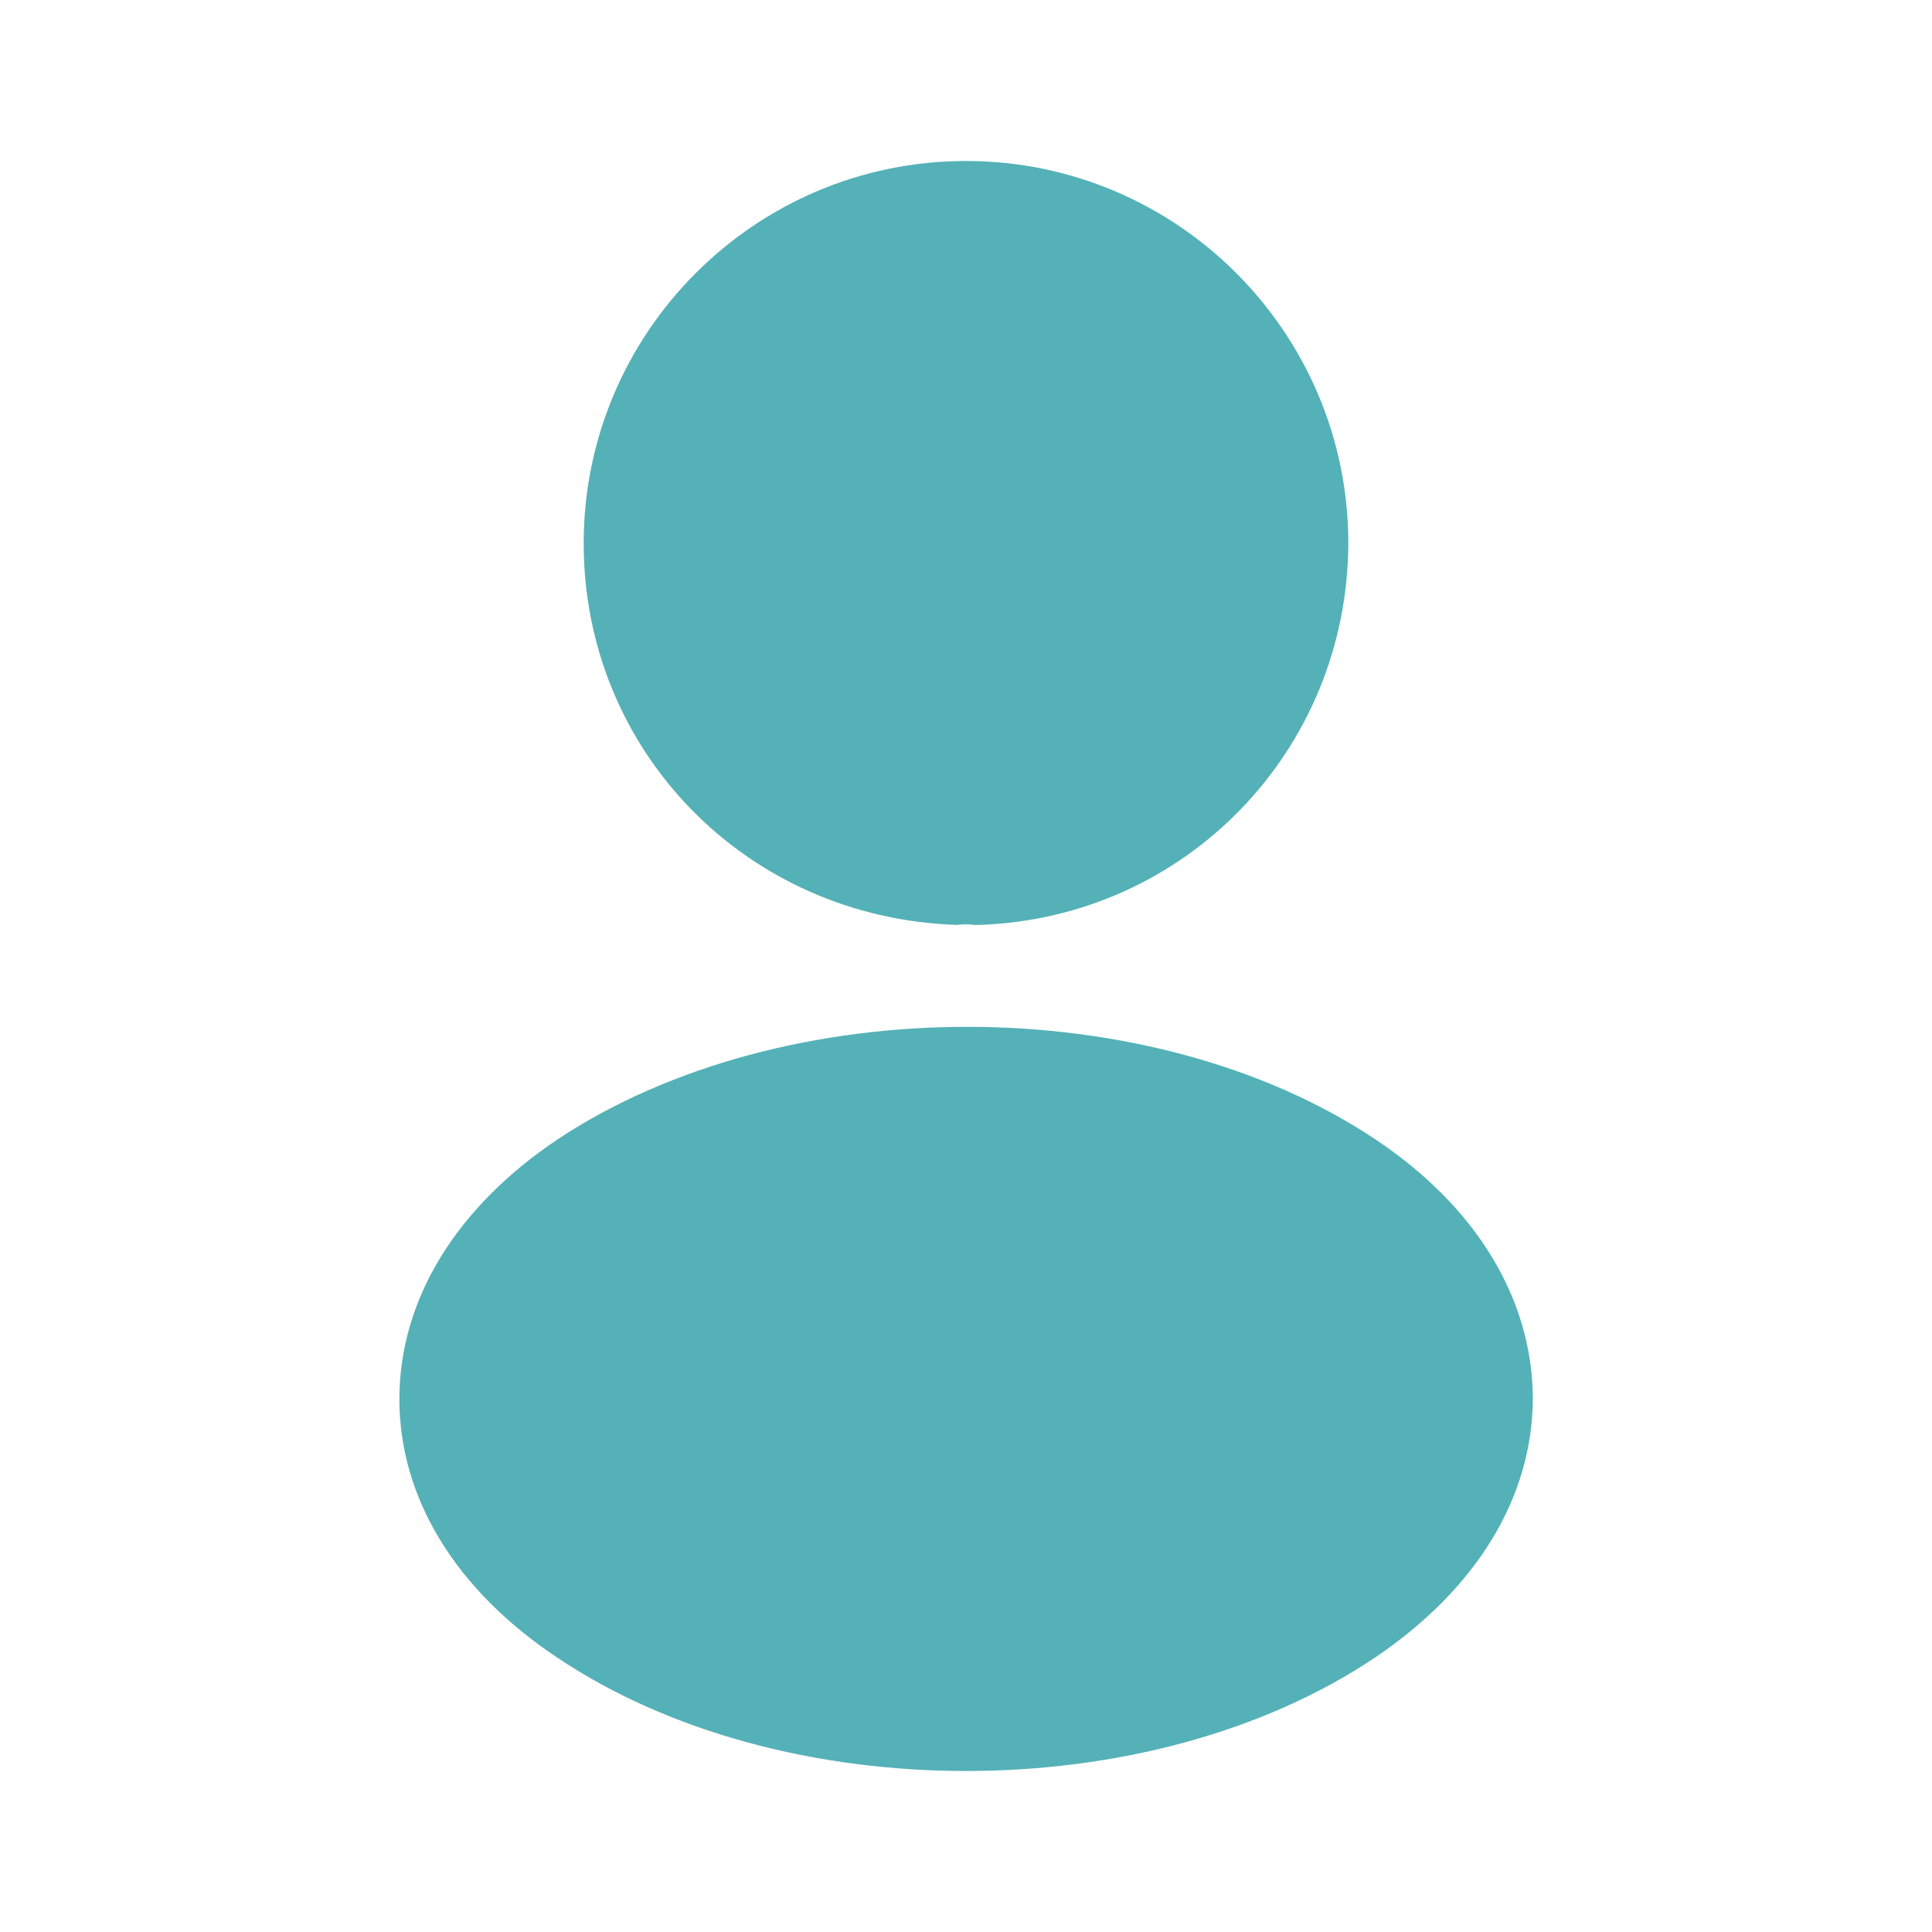<svg width="18" height="18" viewBox="0 0 18 18" fill="none" xmlns="http://www.w3.org/2000/svg">
<path d="M9 1.5C7.035 1.5 5.438 3.098 5.438 5.062C5.438 6.99 6.945 8.55 8.91 8.617C8.97 8.61 9.03 8.61 9.075 8.617C9.09 8.617 9.098 8.617 9.113 8.617C9.12 8.617 9.12 8.617 9.127 8.617C11.047 8.55 12.555 6.99 12.562 5.062C12.562 3.098 10.965 1.5 9 1.5Z" fill="#54B1B7"/>
<path d="M12.811 10.613C10.718 9.218 7.306 9.218 5.198 10.613C4.246 11.25 3.721 12.113 3.721 13.035C3.721 13.958 4.246 14.813 5.191 15.443C6.241 16.148 7.621 16.5 9.001 16.5C10.381 16.5 11.761 16.148 12.811 15.443C13.756 14.805 14.281 13.95 14.281 13.02C14.273 12.098 13.756 11.243 12.811 10.613Z" fill="#54B1B7"/>
</svg>
